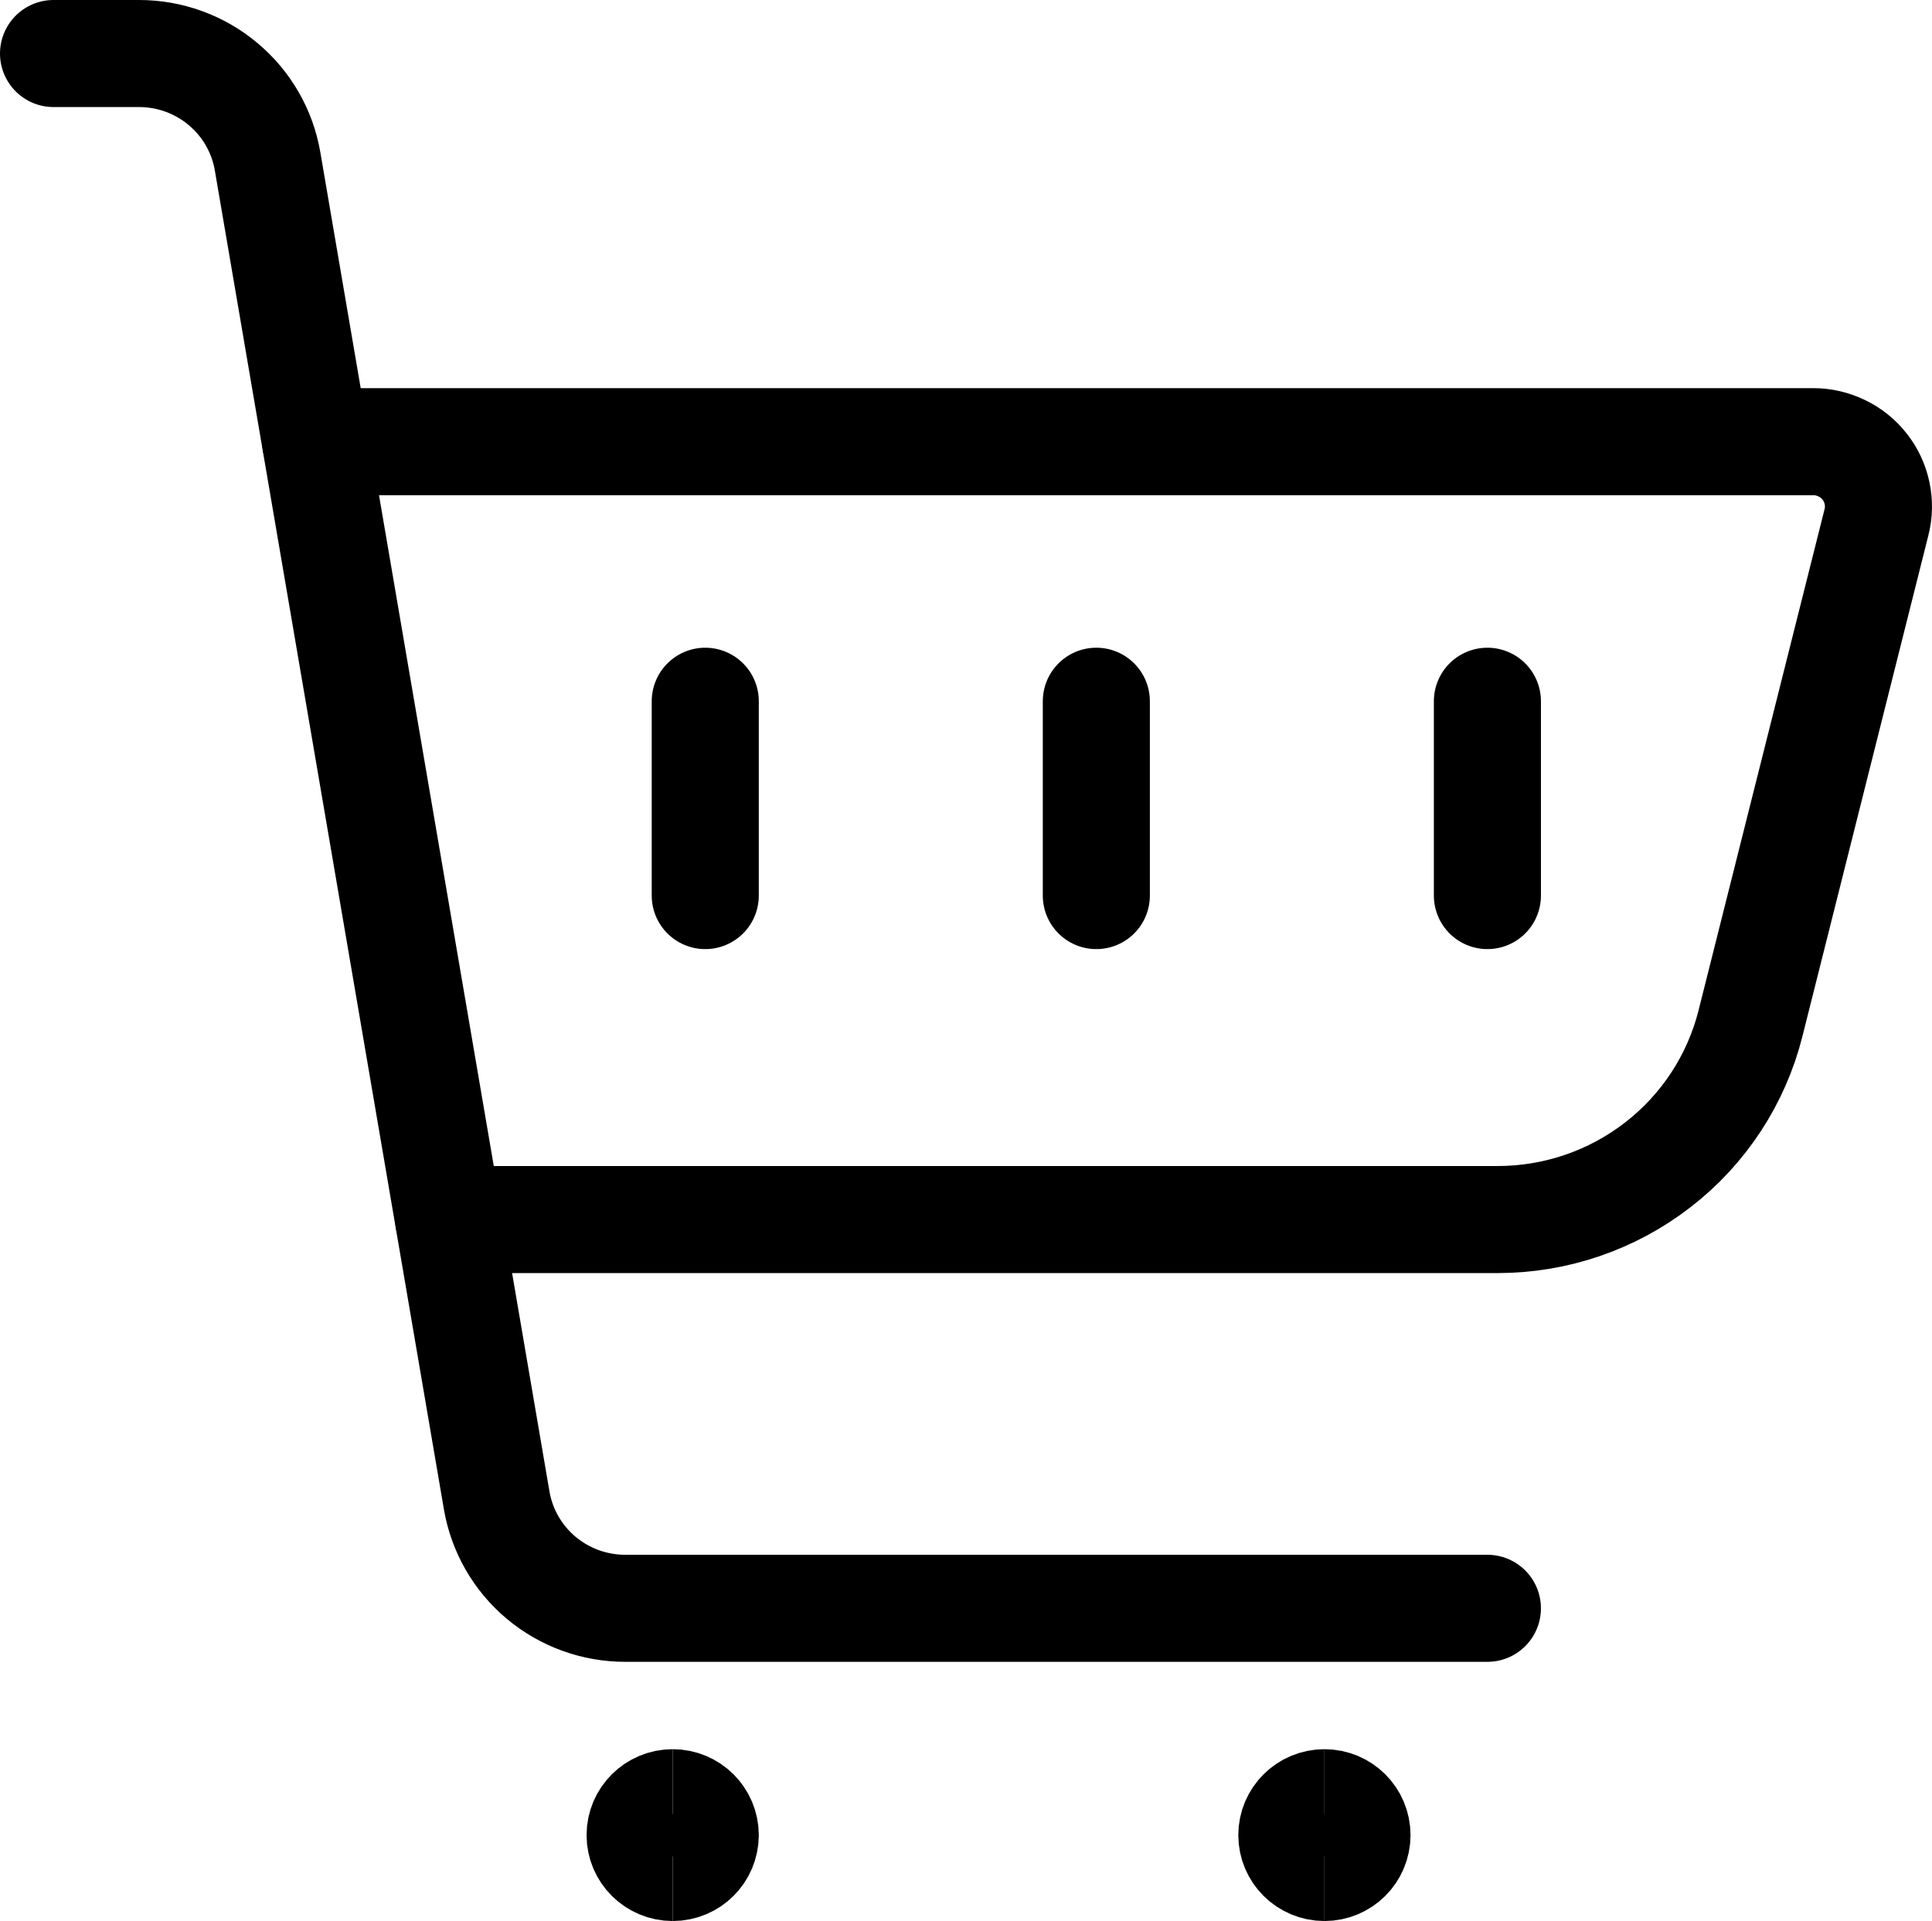 <?xml version="1.0" encoding="UTF-8"?>
<svg width="25.408px" height="25.266px" viewBox="0 0 25.408 25.266" version="1.1" xmlns="http://www.w3.org/2000/svg" xmlns:xlink="http://www.w3.org/1999/xlink">
    <title>Cart Icon</title>
    <g id="Page-1" stroke="none" stroke-width="1" fill="none" fill-rule="evenodd">
        <g id="Direct-Pool-Supplies---Homepage-v7" transform="translate(-1834.296, -118.296)" stroke="#000000" stroke-width="1.408">
            <g id="Cart-Icon" transform="translate(1847, 131) scale(-1, 1) translate(-1847, -131) translate(1835, 119)">
                <path d="M5.143,20.449 L16.481,20.449 C16.886,20.449 17.278,20.307 17.588,20.047 C17.897,19.787 18.104,19.427 18.172,19.03 L21.185,1.418 C21.253,1.021 21.46,0.661 21.77,0.402 C22.079,0.142 22.471,0 22.875,0 L24,0" id="Path" stroke-linecap="round" stroke-linejoin="round"></path>
                <path d="M7.286,23.858 C7.049,23.858 6.858,23.667 6.858,23.432 C6.858,23.197 7.049,23.006 7.286,23.006" id="Path"></path>
                <path d="M7.286,23.858 C7.523,23.858 7.715,23.667 7.715,23.432 C7.715,23.197 7.523,23.006 7.286,23.006" id="Path"></path>
                <path d="M15.857,23.858 C15.621,23.858 15.429,23.667 15.429,23.432 C15.429,23.197 15.621,23.006 15.857,23.006" id="Path"></path>
                <path d="M15.857,23.858 C16.094,23.858 16.286,23.667 16.286,23.432 C16.286,23.197 16.094,23.006 15.857,23.006" id="Path"></path>
                <path d="M18.803,15.336 L5.008,15.336 C4.244,15.336 3.501,15.082 2.899,14.614 C2.296,14.147 1.868,13.492 1.683,12.755 L0.026,6.164 C-0.006,6.039 -0.008,5.907 0.019,5.781 C0.046,5.654 0.101,5.535 0.182,5.433 C0.262,5.331 0.364,5.248 0.482,5.192 C0.599,5.135 0.727,5.105 0.858,5.105 L20.553,5.105" id="Path" stroke-linecap="round" stroke-linejoin="round"></path>
                <line x1="5.143" y1="8.519" x2="5.143" y2="11.075" id="Path" stroke-linecap="round" stroke-linejoin="round"></line>
                <line x1="10.286" y1="8.519" x2="10.286" y2="11.075" id="Path" stroke-linecap="round" stroke-linejoin="round"></line>
                <line x1="15.429" y1="8.519" x2="15.429" y2="11.075" id="Path" stroke-linecap="round" stroke-linejoin="round"></line>
            </g>
        </g>
    </g>
</svg>